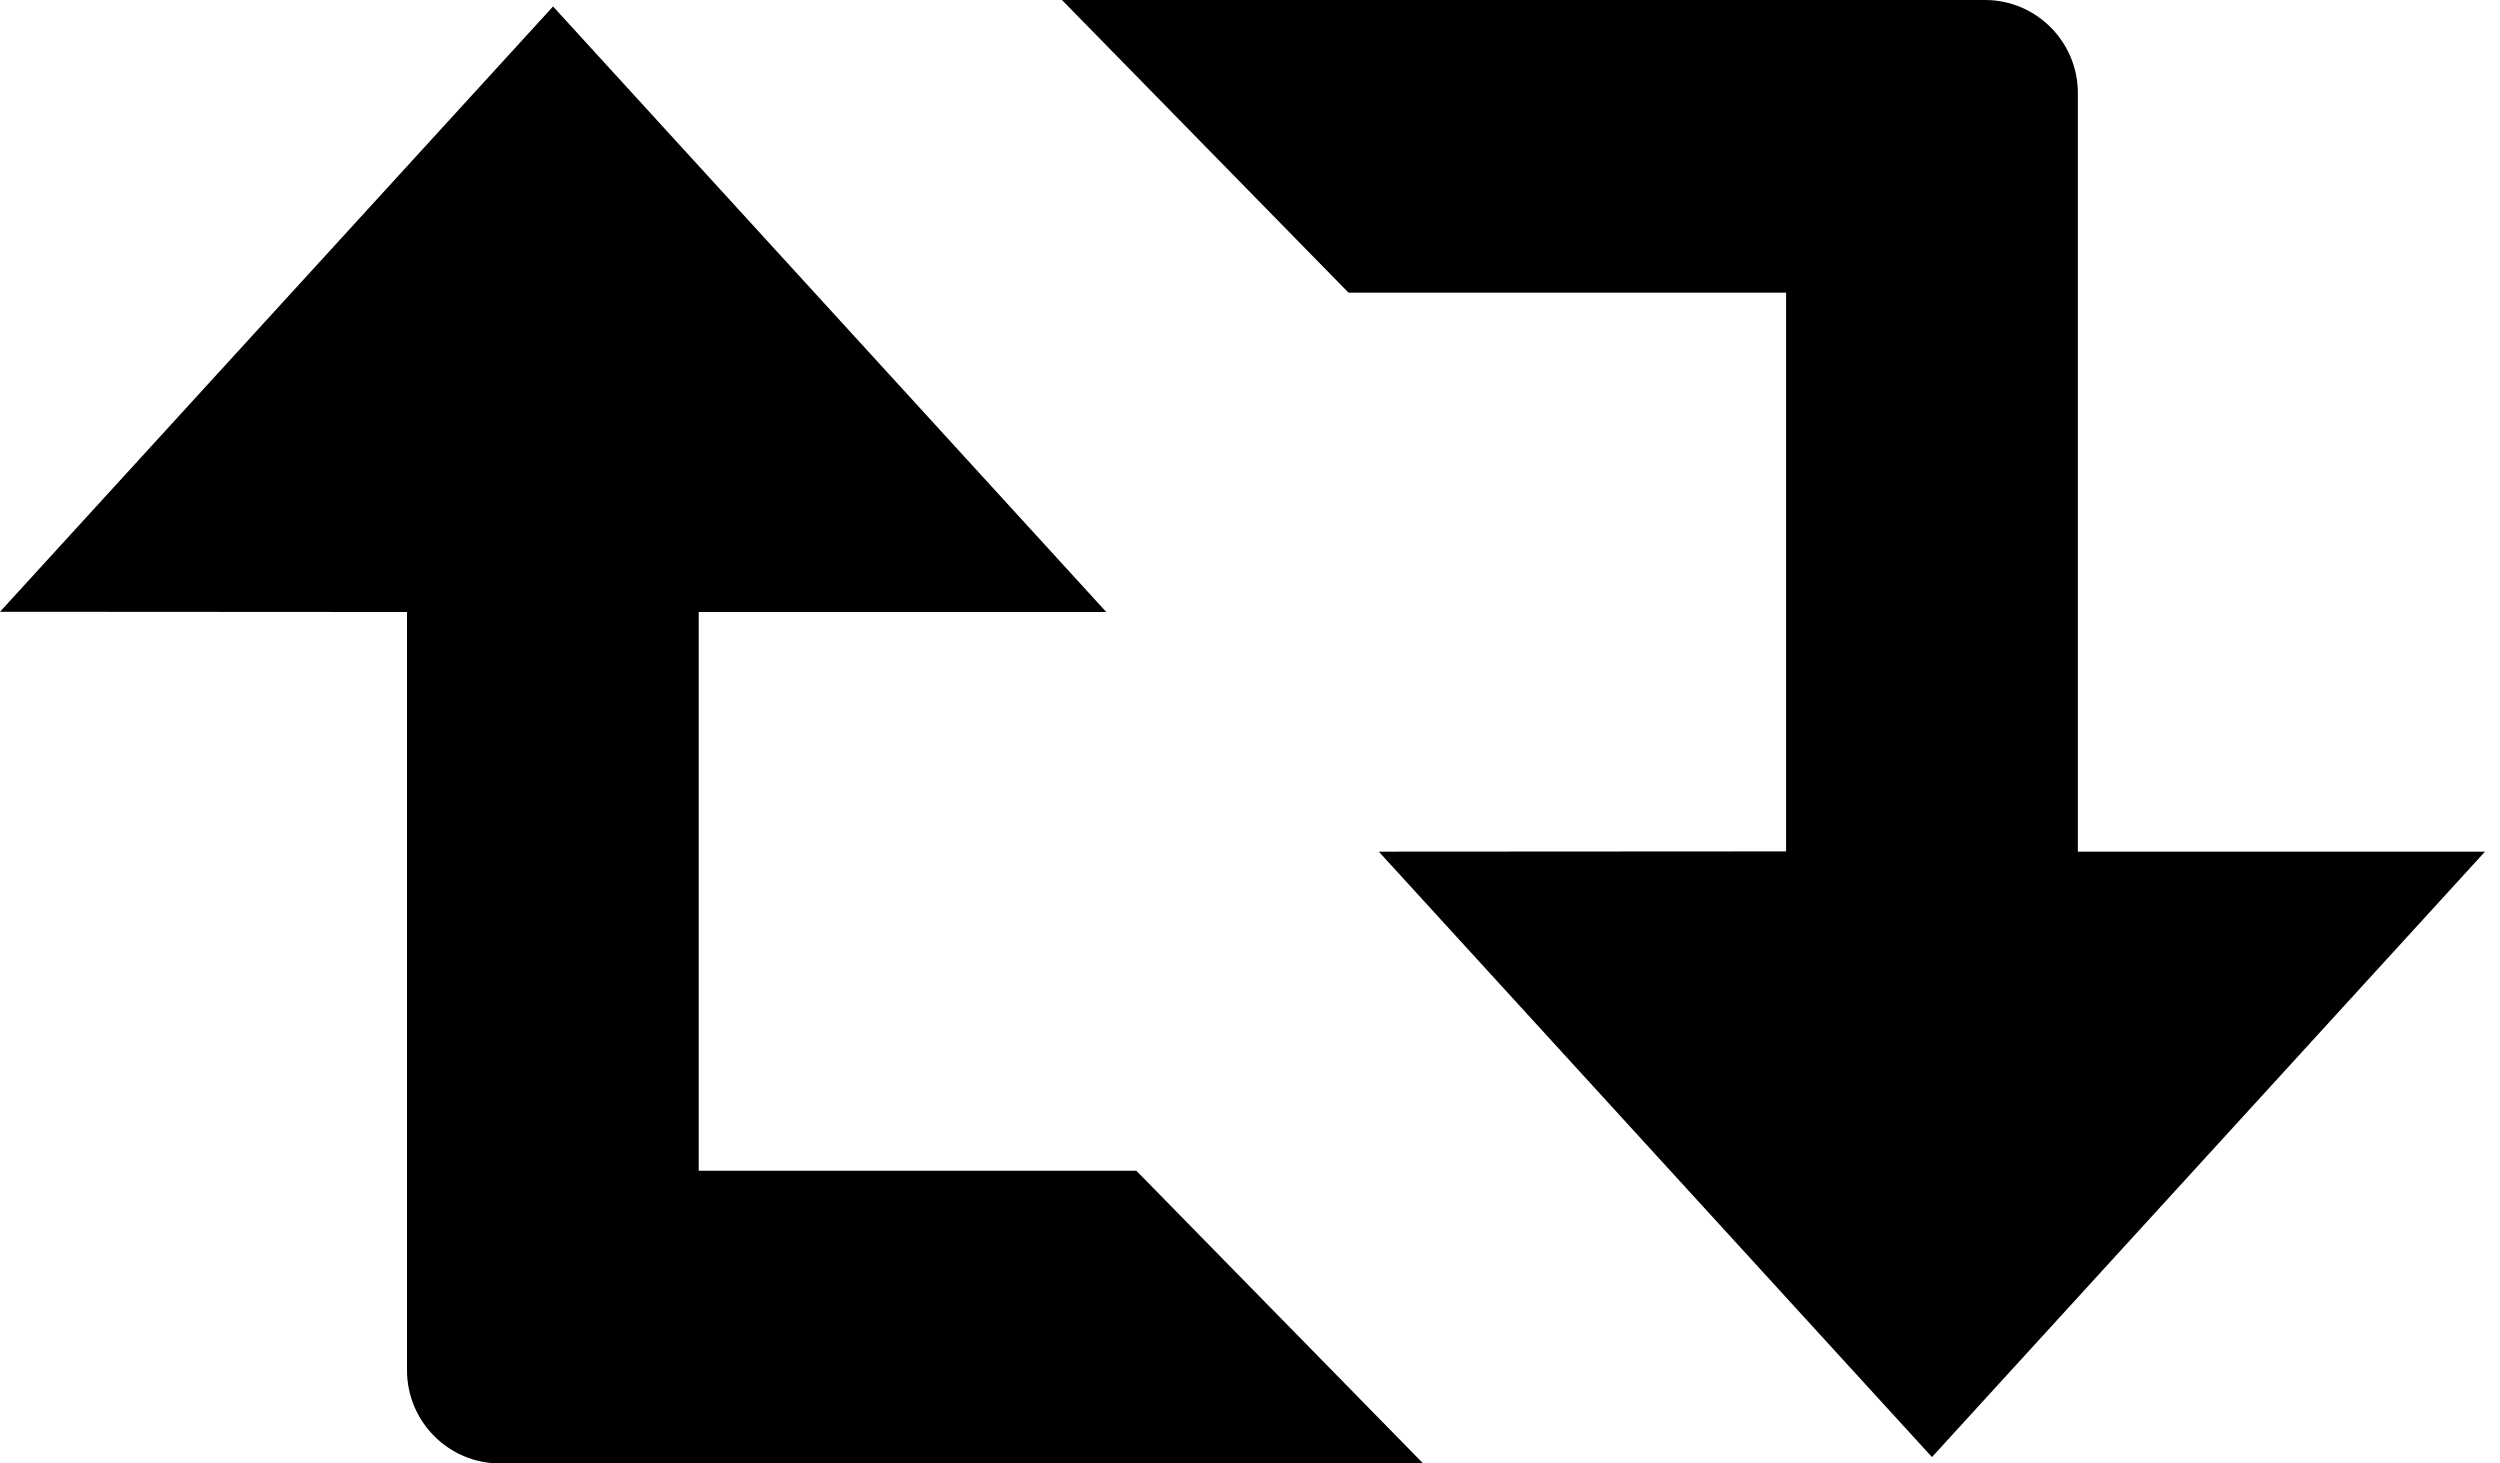<?xml version="1.0" encoding="UTF-8" standalone="no"?>
<!-- Generator: Adobe Illustrator 15.0.0, SVG Export Plug-In . SVG Version: 6.00 Build 0)  -->

<svg
   xmlns:dc="http://purl.org/dc/elements/1.1/"
   xmlns:cc="http://creativecommons.org/ns#"
   xmlns:rdf="http://www.w3.org/1999/02/22-rdf-syntax-ns#"
   xmlns:svg="http://www.w3.org/2000/svg"
   xmlns="http://www.w3.org/2000/svg"
   xmlns:sodipodi="http://sodipodi.sourceforge.net/DTD/sodipodi-0.dtd"
   xmlns:inkscape="http://www.inkscape.org/namespaces/inkscape"
   version="1.1"
   id="Icons"
   x="0px"
   y="0px"
   width="41"
   height="24"
   viewBox="0 0 41 24"
   xml:space="preserve"
   inkscape:version="0.48.2 r9819"
   sodipodi:docname="linkroll.svg"><defs
   id="defs3032" /><sodipodi:namedview
   pagecolor="#ffffff"
   bordercolor="#666666"
   borderopacity="1"
   objecttolerance="10"
   gridtolerance="10"
   guidetolerance="10"
   inkscape:pageopacity="0"
   inkscape:pageshadow="2"
   inkscape:window-width="838"
   inkscape:window-height="1010"
   id="namedview3030"
   showgrid="false"
   fit-margin-top="0"
   fit-margin-left="0"
   fit-margin-right="0"
   fit-margin-bottom="0"
   inkscape:zoom="2.36"
   inkscape:cx="45"
   inkscape:cy="26.5"
   inkscape:window-x="0"
   inkscape:window-y="19"
   inkscape:window-maximized="0"
   inkscape:current-layer="Icons" />
<path
   id="Linkroll"
   d="M 8.197,24 C 7.358,24 6.675,23.315 6.675,22.473 V 10.037 L 0,10.033 9.07,0.106 l 9.073,9.931 h -6.684 v 9.163 h 7.177 L 23.339,24 H 8.197 z M 40.755,13.967 H 34.077 V 1.527 C 34.077,0.685 33.394,0 32.555,0 H 17.416 l 4.7,4.8 h 7.176 v 9.163 l -6.68,0.004 9.072,9.929 9.07,-9.929 z"
   inkscape:connector-curvature="0" />
</svg>

